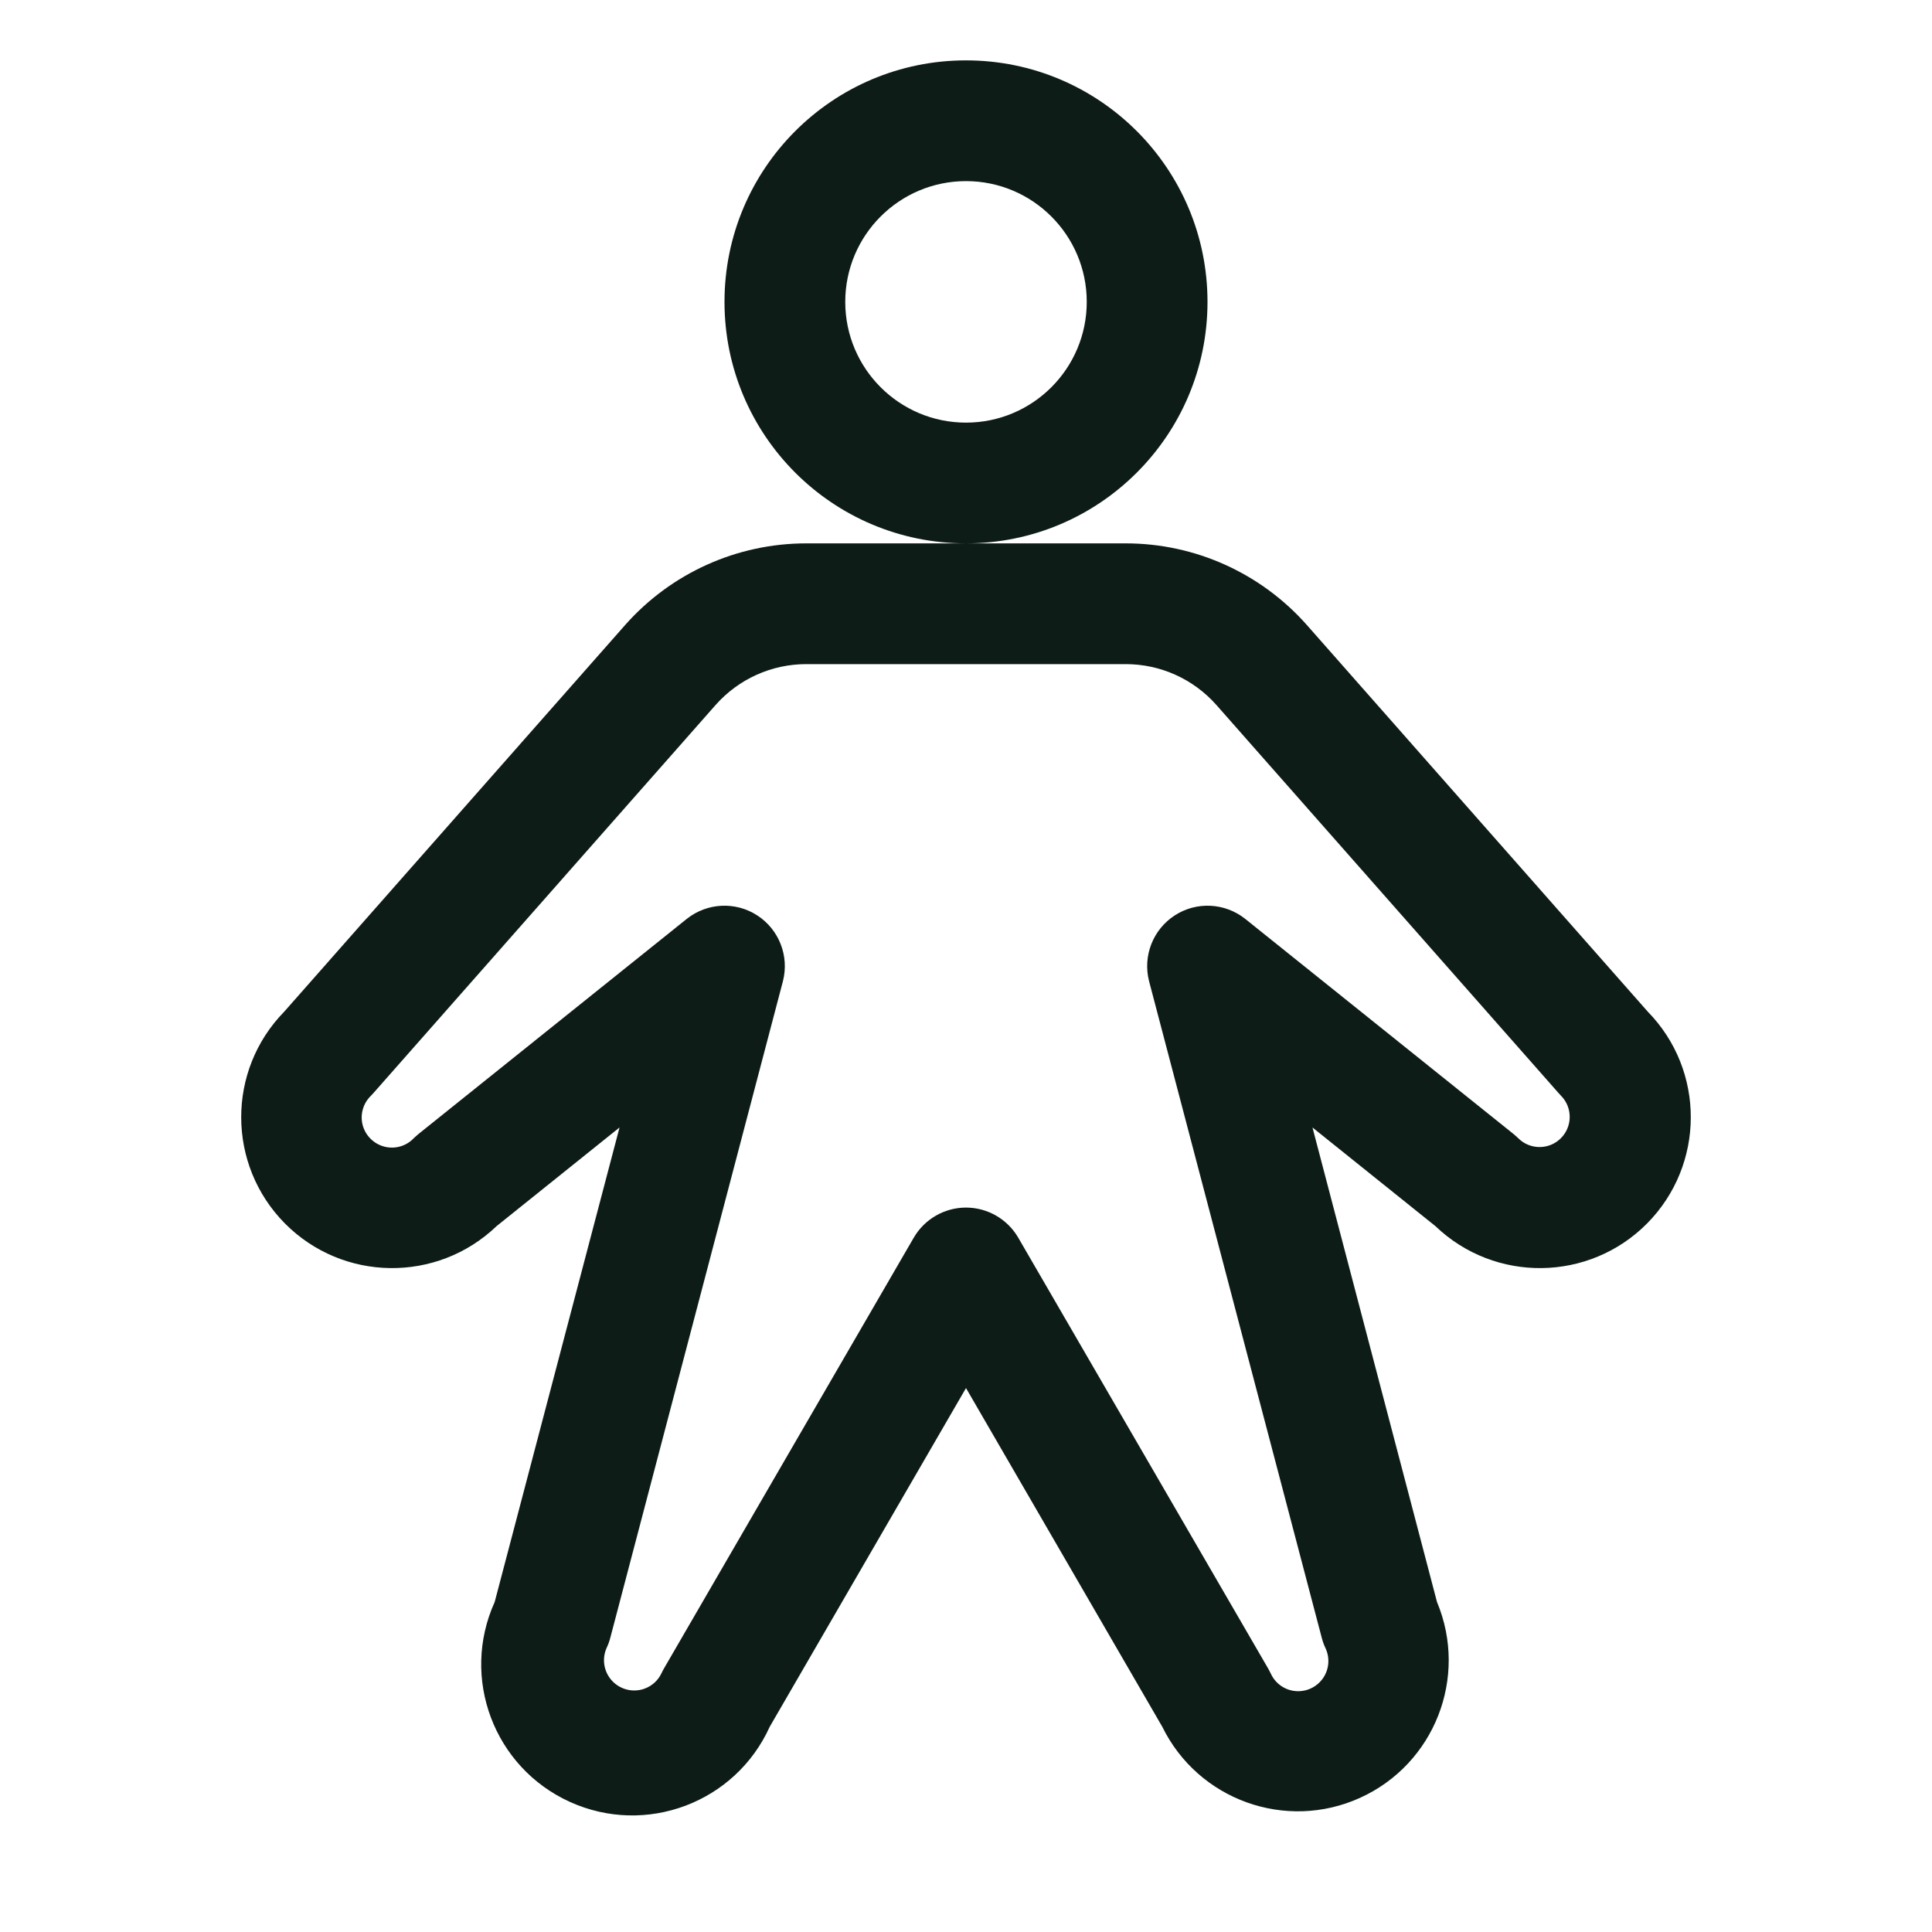 <svg width="24" height="24" viewBox="0 0 24 24" fill="none" xmlns="http://www.w3.org/2000/svg">
<g clip-path="url(#clip0_392_2499)">
<path fill-rule="evenodd" clip-rule="evenodd" d="M15 3.75C15 2.093 13.657 0.75 12 0.75C10.343 0.75 9 2.093 9 3.75C9 5.407 10.343 6.75 12 6.75C13.657 6.75 15 5.407 15 3.75ZM12 5.25C11.172 5.25 10.5 4.578 10.5 3.75C10.5 2.922 11.172 2.25 12 2.25C12.828 2.25 13.5 2.922 13.5 3.75C13.5 4.578 12.828 5.25 12 5.25ZM20.469 12.567L16.235 7.765C15.665 7.12 14.846 6.75 13.985 6.75H10.015C9.154 6.75 8.335 7.12 7.765 7.765L3.531 12.567C2.815 13.299 2.819 14.469 3.538 15.197C4.258 15.924 5.428 15.94 6.168 15.232L7.696 14.006L6.145 19.901C5.718 20.845 6.136 21.956 7.08 22.384C8.023 22.812 9.135 22.394 9.562 21.45L12 17.243L14.438 21.45C14.884 22.36 15.973 22.752 16.896 22.333C17.819 21.914 18.242 20.837 17.851 19.901L16.304 14.006L17.832 15.232C18.572 15.94 19.742 15.924 20.462 15.197C21.181 14.469 21.185 13.299 20.469 12.567ZM19.39 14.139C19.32 14.21 19.224 14.249 19.125 14.249C19.026 14.249 18.93 14.21 18.86 14.139C18.84 14.121 18.82 14.102 18.799 14.085L15.469 11.415C15.217 11.214 14.864 11.196 14.594 11.371C14.323 11.546 14.194 11.875 14.274 12.188L16.419 20.344C16.43 20.387 16.445 20.43 16.464 20.47C16.523 20.592 16.512 20.736 16.435 20.847C16.358 20.958 16.227 21.02 16.092 21.007C15.958 20.995 15.84 20.911 15.785 20.787C15.775 20.767 15.765 20.747 15.754 20.728L12.649 15.375C12.515 15.144 12.267 15.001 12 15.001C11.733 15.001 11.485 15.144 11.351 15.375L8.25 20.723C8.239 20.742 8.228 20.762 8.219 20.782C8.177 20.873 8.101 20.943 8.007 20.977C7.865 21.029 7.705 20.99 7.602 20.878C7.499 20.766 7.474 20.603 7.538 20.466C7.557 20.425 7.572 20.383 7.583 20.339L9.726 12.188C9.806 11.875 9.677 11.546 9.406 11.371C9.136 11.196 8.783 11.214 8.531 11.415L5.201 14.085C5.18 14.102 5.16 14.121 5.14 14.139C5.047 14.238 4.907 14.278 4.775 14.244C4.643 14.21 4.54 14.107 4.505 13.976C4.471 13.844 4.511 13.704 4.61 13.61C4.621 13.598 4.631 13.587 4.642 13.575L8.89 8.757C9.175 8.435 9.585 8.25 10.015 8.25H13.985C14.415 8.25 14.825 8.435 15.11 8.757L19.358 13.575C19.369 13.587 19.379 13.598 19.39 13.61C19.536 13.756 19.536 13.993 19.39 14.139Z" fill="#0D1C17"/>
</g>
<defs>
<clipPath id="clip0_392_2499">
<rect width="24" height="24" fill="white"/>
</clipPath>
</defs>
</svg>
